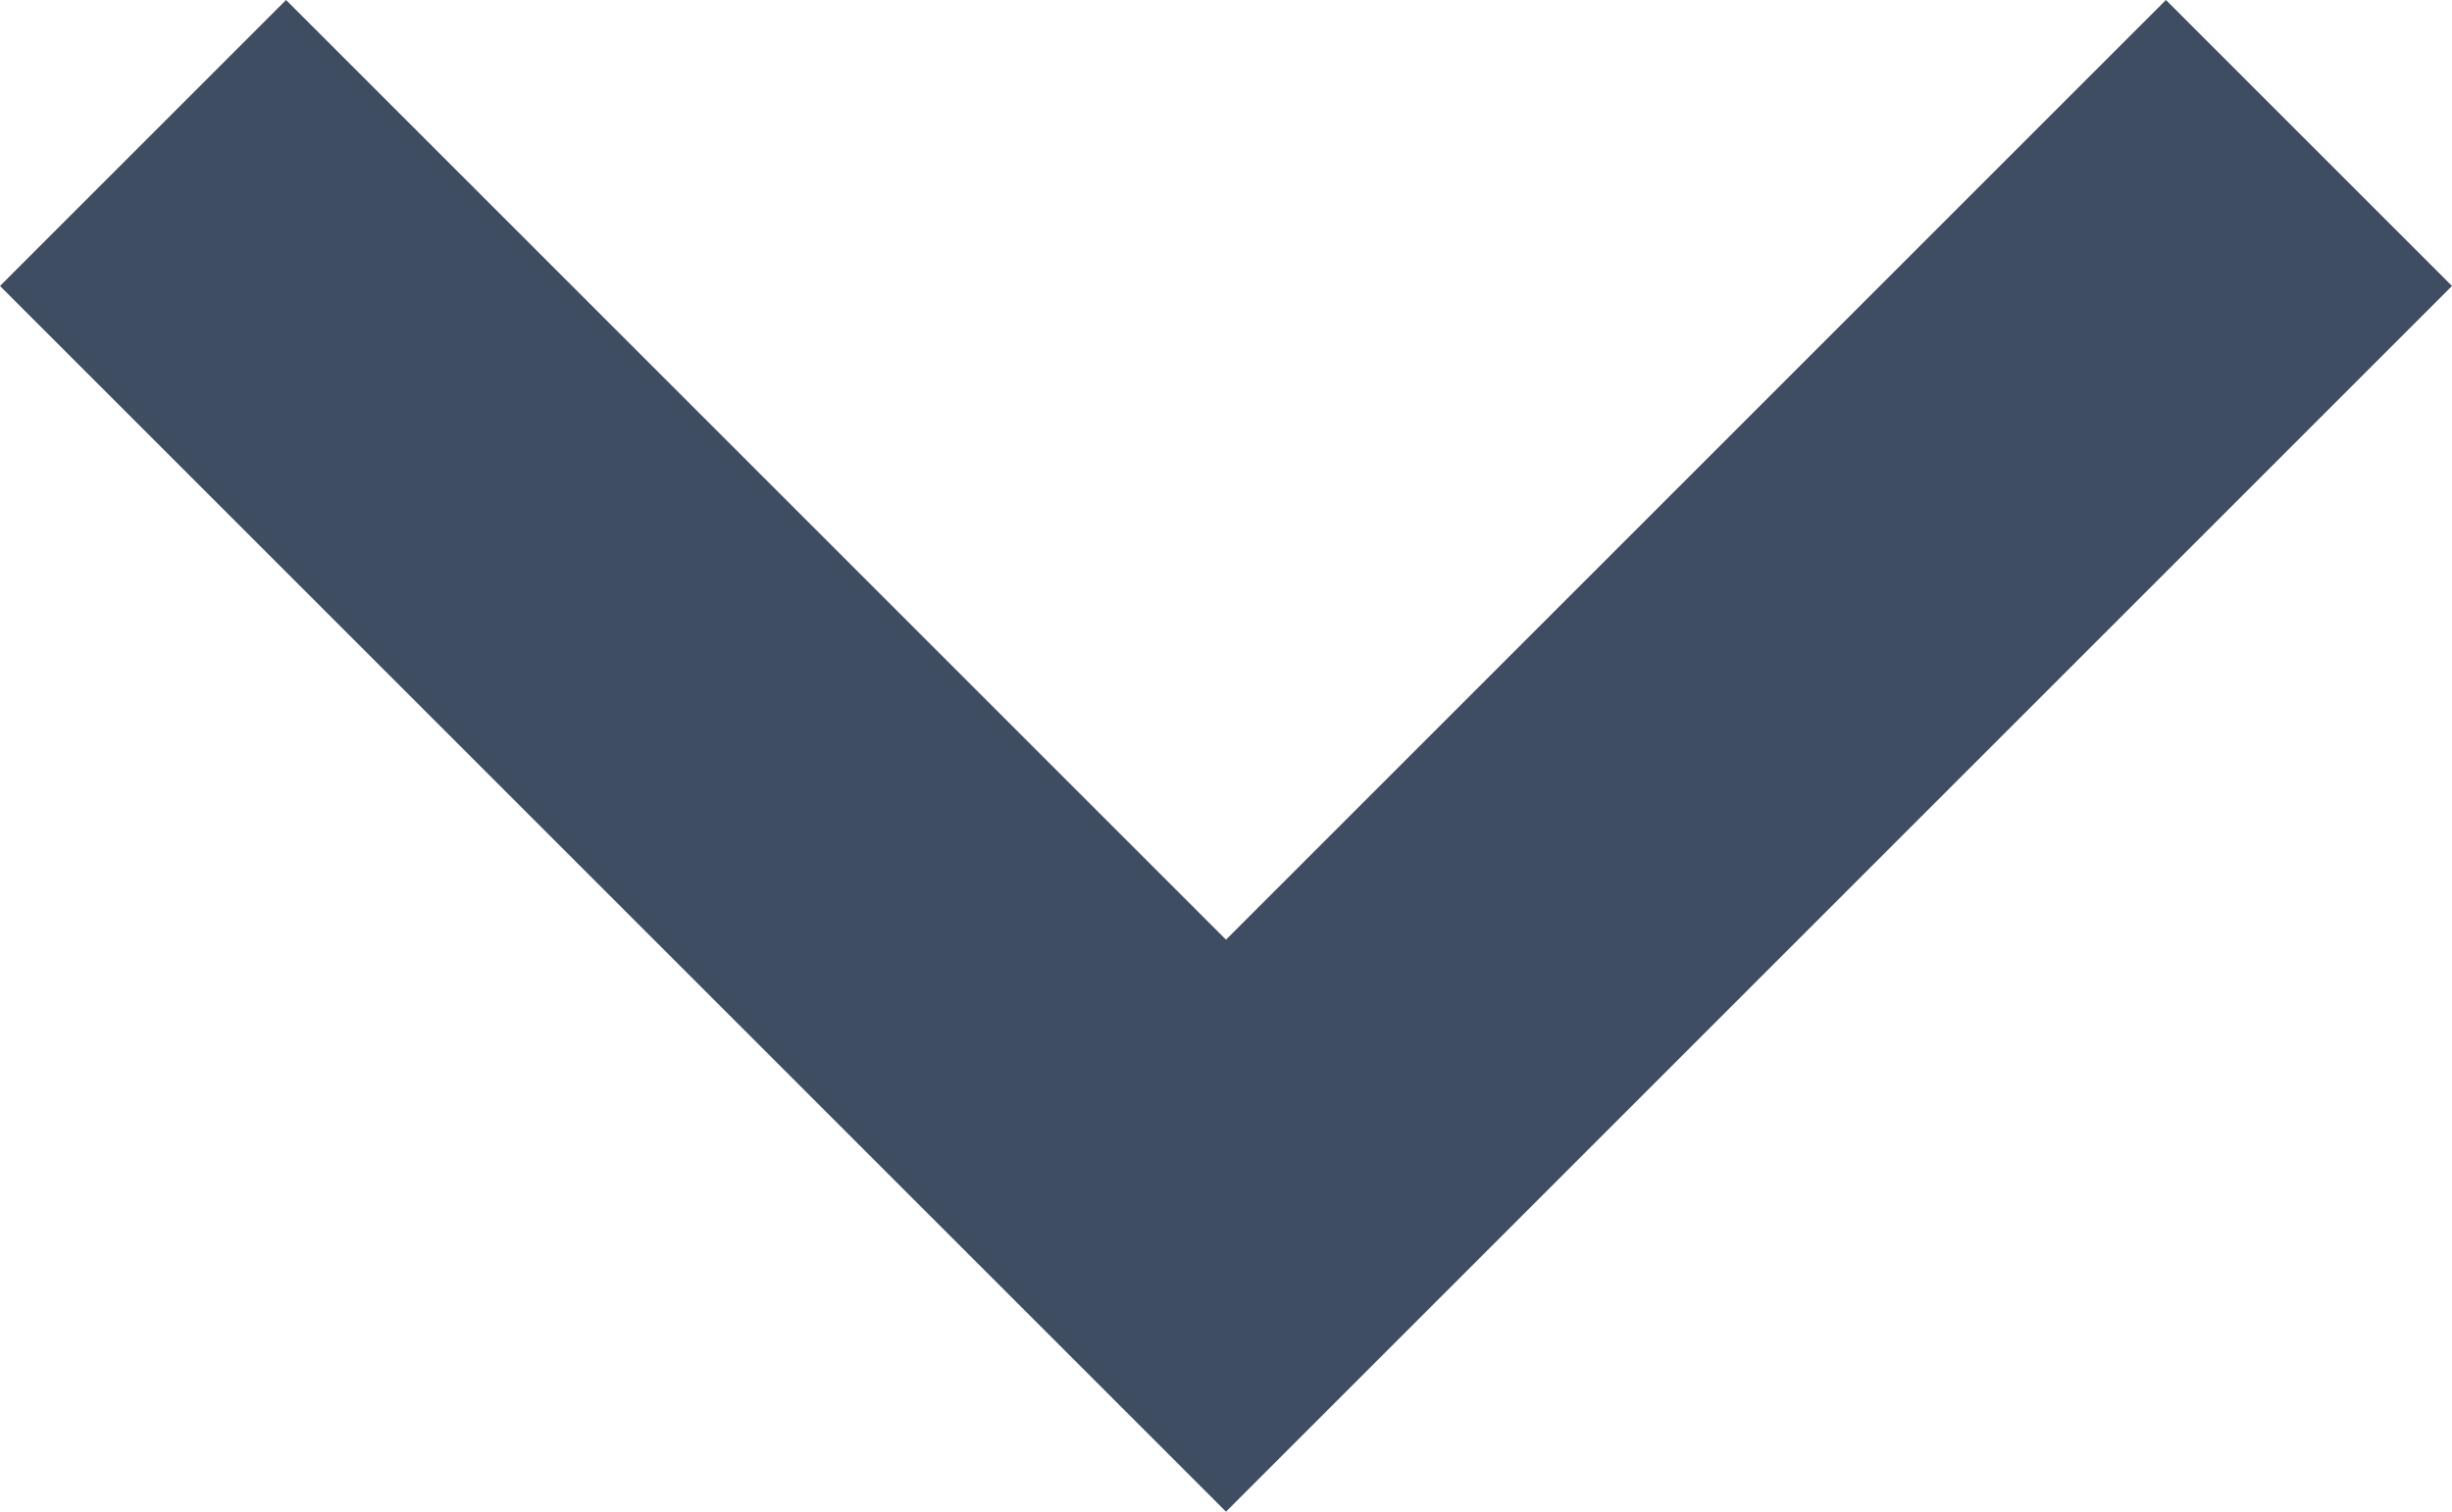 <svg xmlns="http://www.w3.org/2000/svg" width="12" height="7.4" viewBox="0 0 12 7.4">
  <path id="expand_more_FILL0_wght400_GRAD0_opsz24" d="M12,15.375l-6-6,1.4-1.4,4.6,4.6,4.6-4.6,1.4,1.4Z" transform="translate(-6 -7.975)" fill="#3e4d62"/>
</svg>
